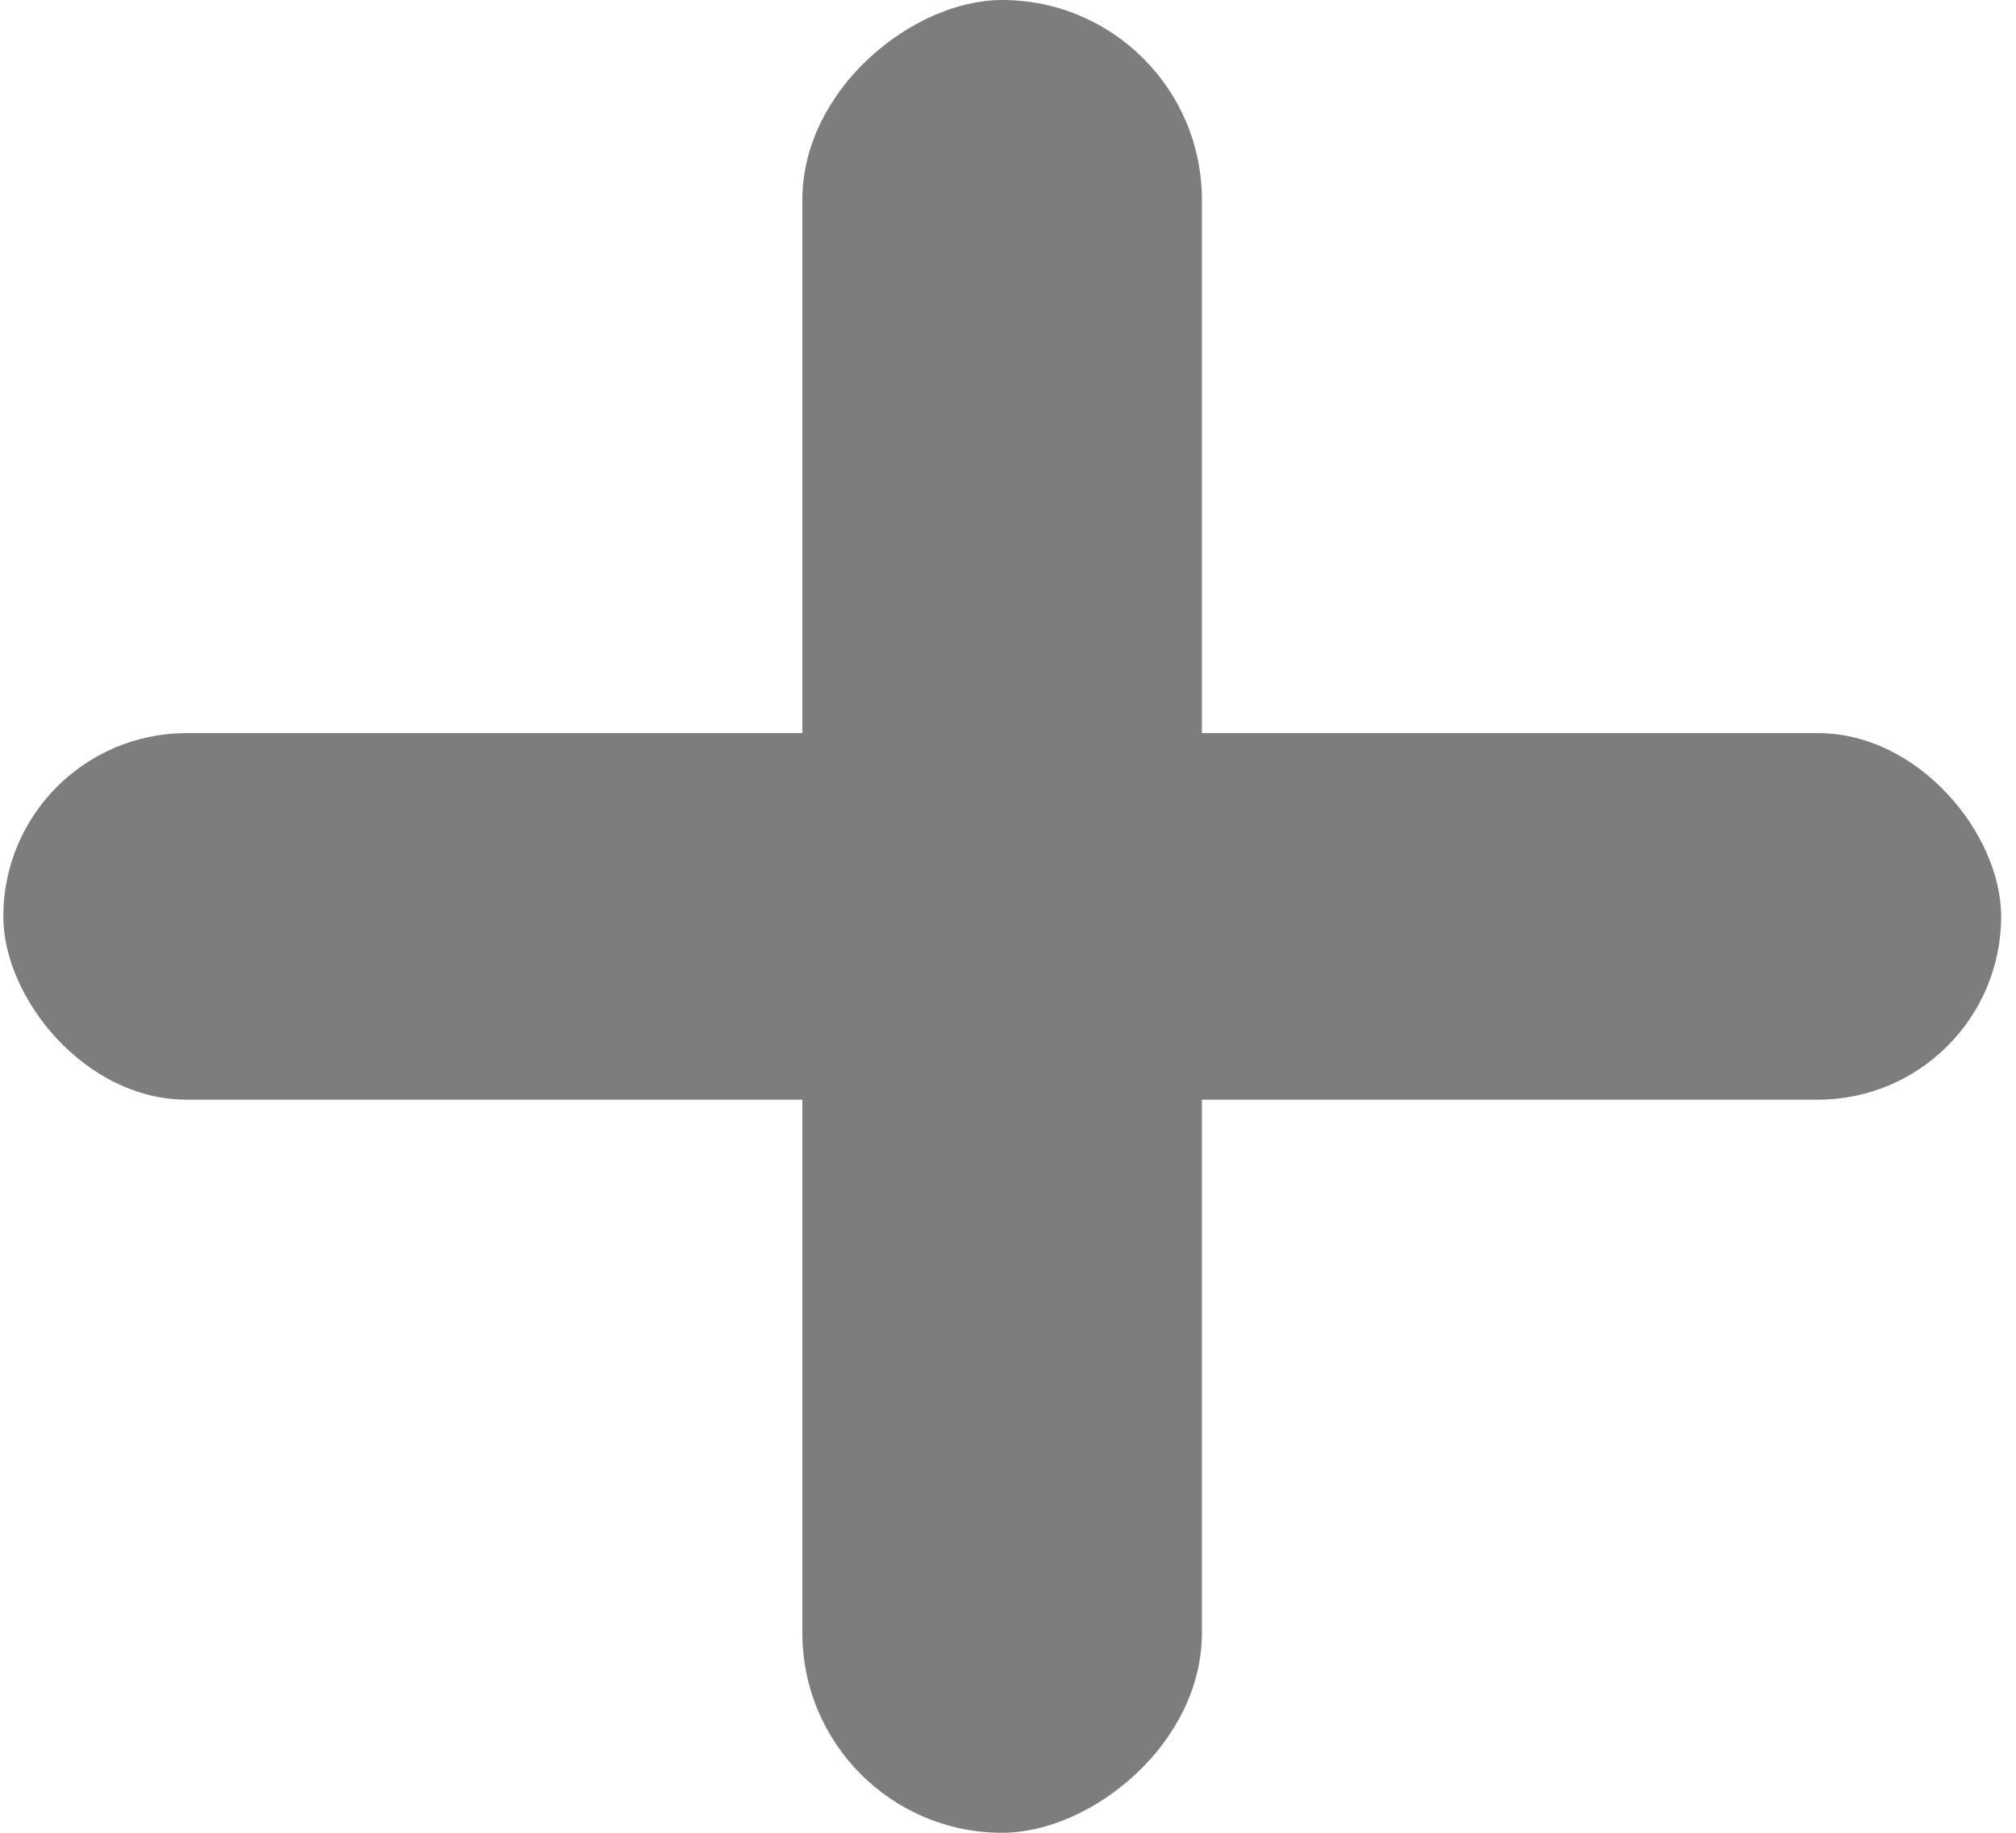 <svg width="11" height="10" fill="none" xmlns="http://www.w3.org/2000/svg"><rect x=".018" y="4" width="10.901" height="2" rx="1" fill="#7B7D7F"/><rect x="4.378" y="10" width="10" height="2.18" rx="1.09" transform="rotate(-90 4.378 10)" fill="#7B7D7F"/></svg>